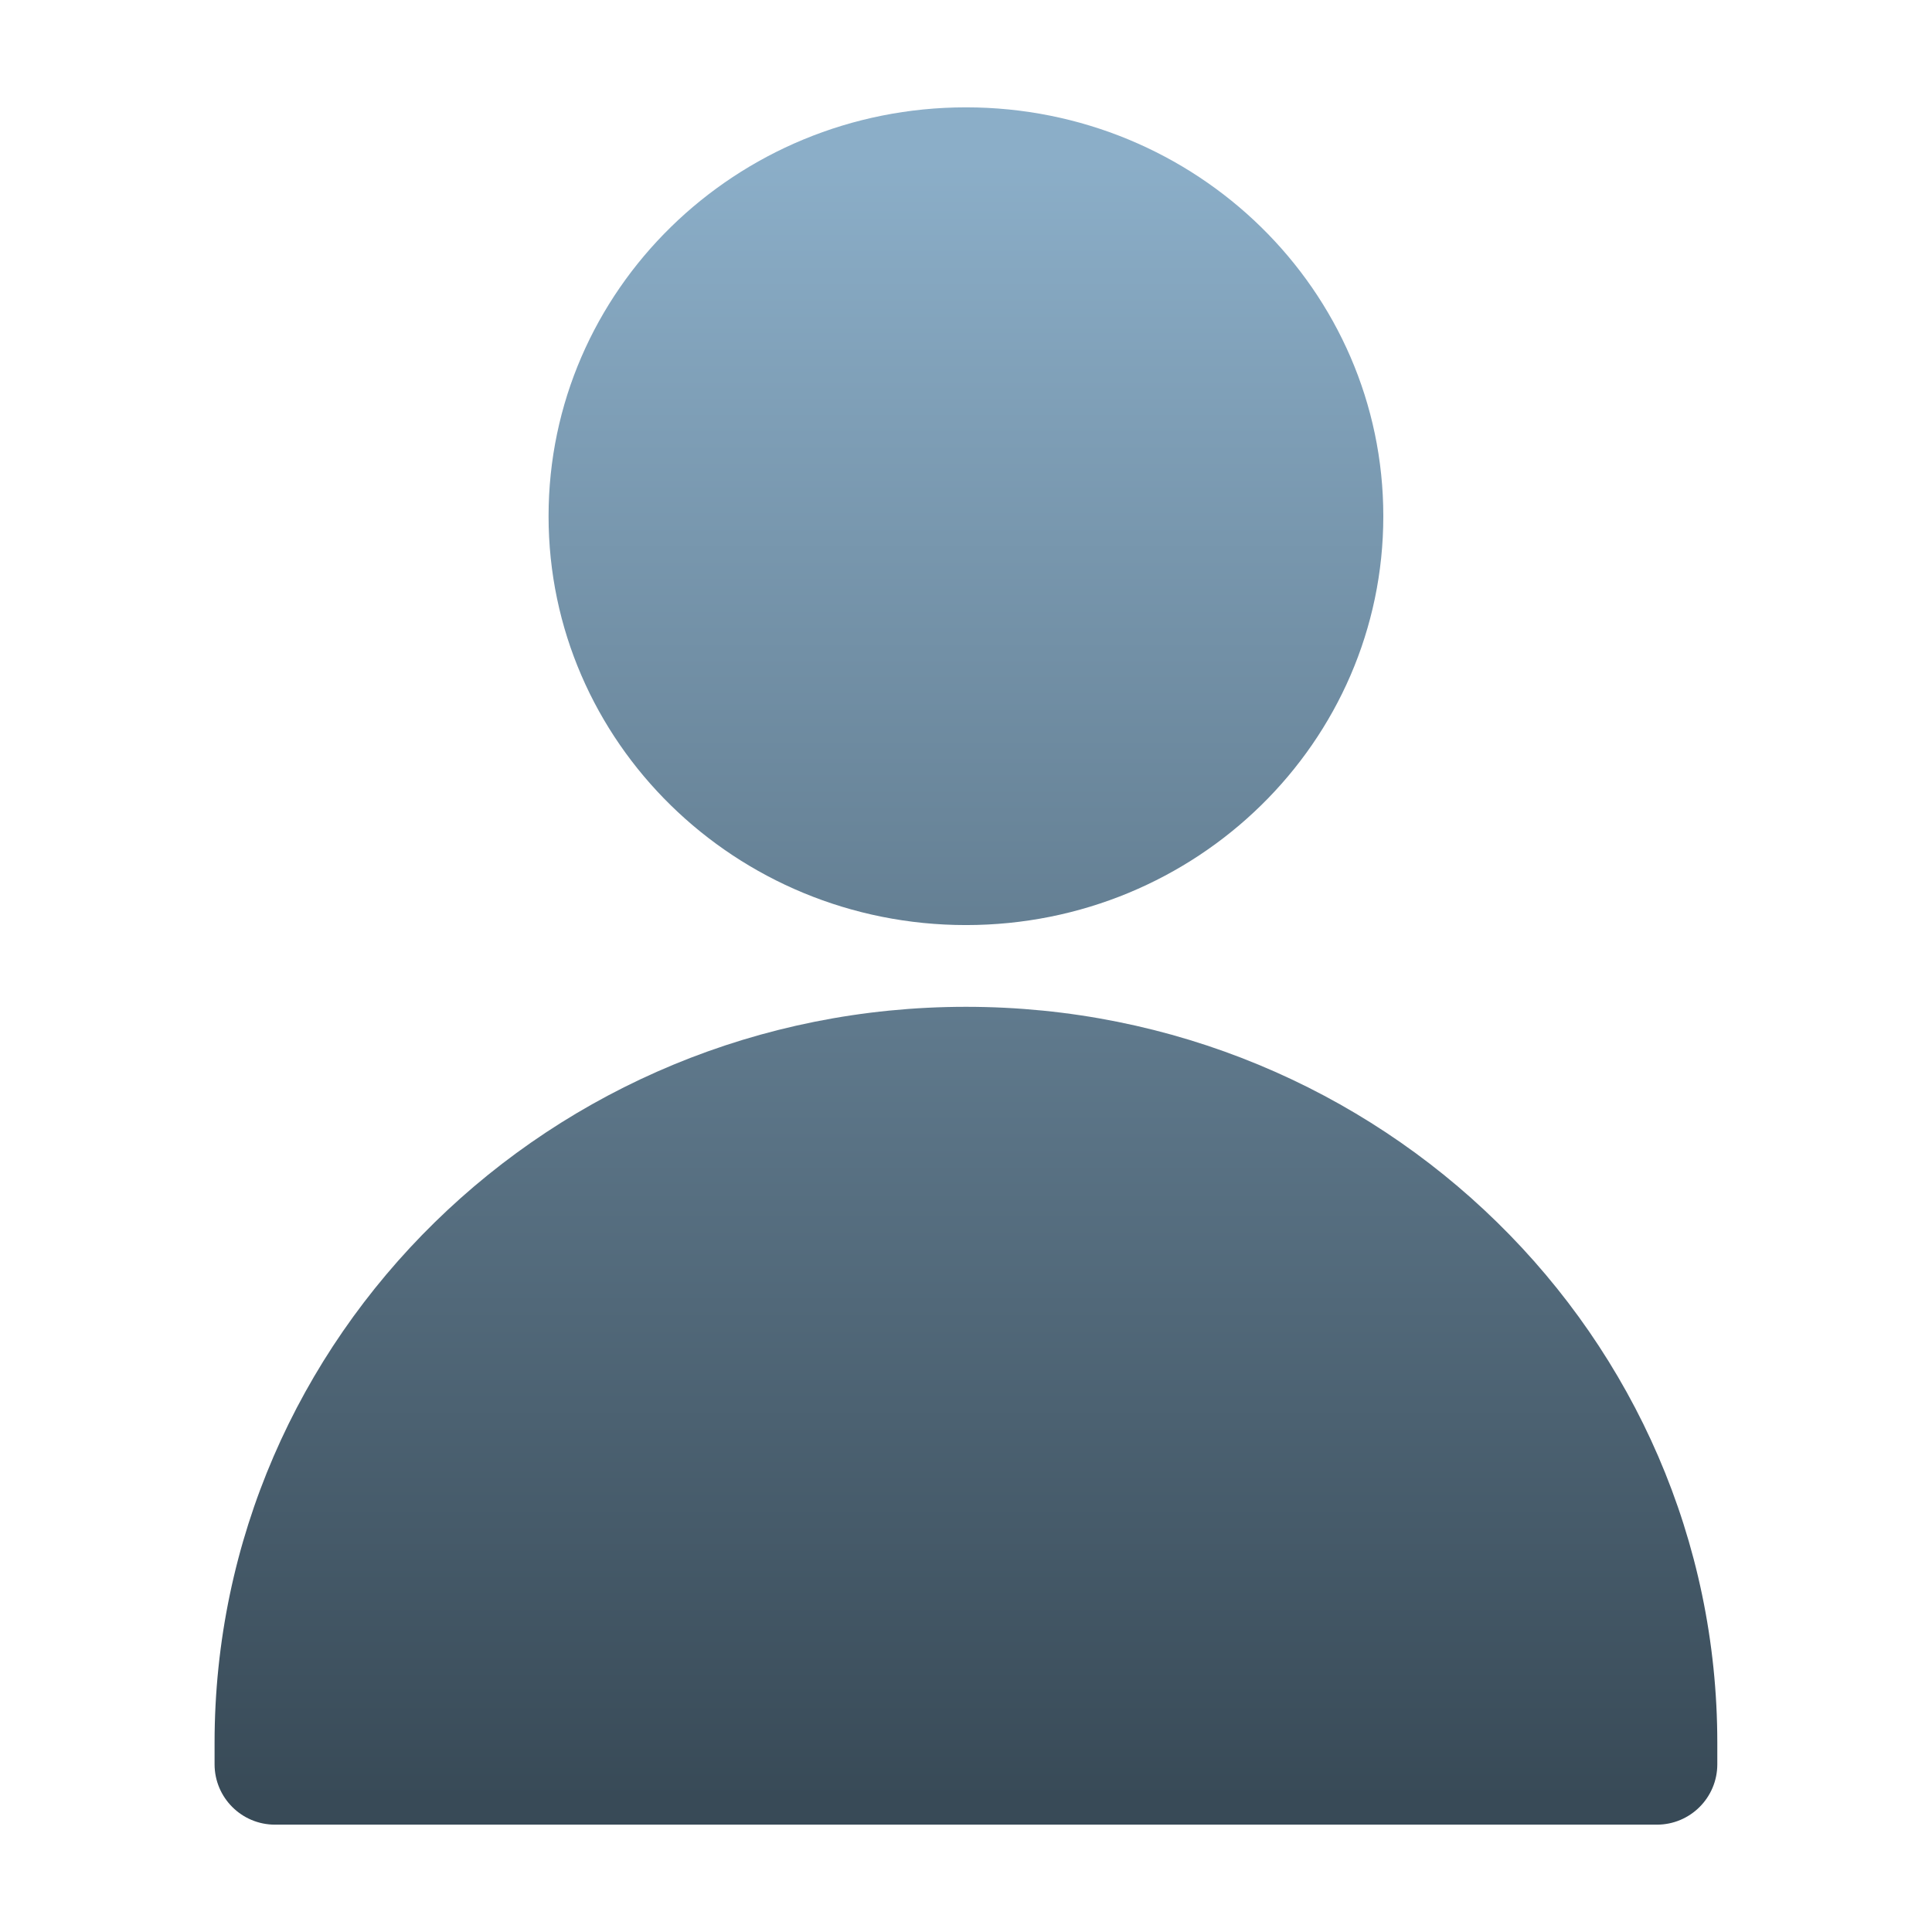 <svg width="16" height="16" viewBox="0 0 16 16" fill="none" xmlns="http://www.w3.org/2000/svg">
<path d="M11.456 4.275C11.456 6.145 9.909 7.661 8 7.661C6.09 7.661 4.543 6.145 4.543 4.275C4.543 2.405 6.09 0.889 8 0.889C9.909 0.889 11.456 2.405 11.456 4.275Z" fill="url(#paint0_linear_1_478839)"/>
<path d="M1.777 14.434C1.777 11.067 4.563 8.338 8 8.338C11.436 8.338 14.222 11.067 14.222 14.434V14.611C14.222 14.887 13.998 15.111 13.722 15.111H2.277C2.001 15.111 1.777 14.887 1.777 14.611V14.434Z" fill="url(#paint1_linear_1_478839)"/>
<defs>
<linearGradient id="paint0_linear_1_478839" x1="8" y1="1.34" x2="8" y2="14.885" gradientUnits="userSpaceOnUse">
<stop stop-color="#8BAEC8"/>
<stop offset="1" stop-color="#384A57"/>
</linearGradient>
<linearGradient id="paint1_linear_1_478839" x1="8" y1="1.34" x2="8" y2="14.885" gradientUnits="userSpaceOnUse">
<stop stop-color="#8BAEC8"/>
<stop offset="1" stop-color="#384A57"/>
</linearGradient>
</defs>
</svg>
